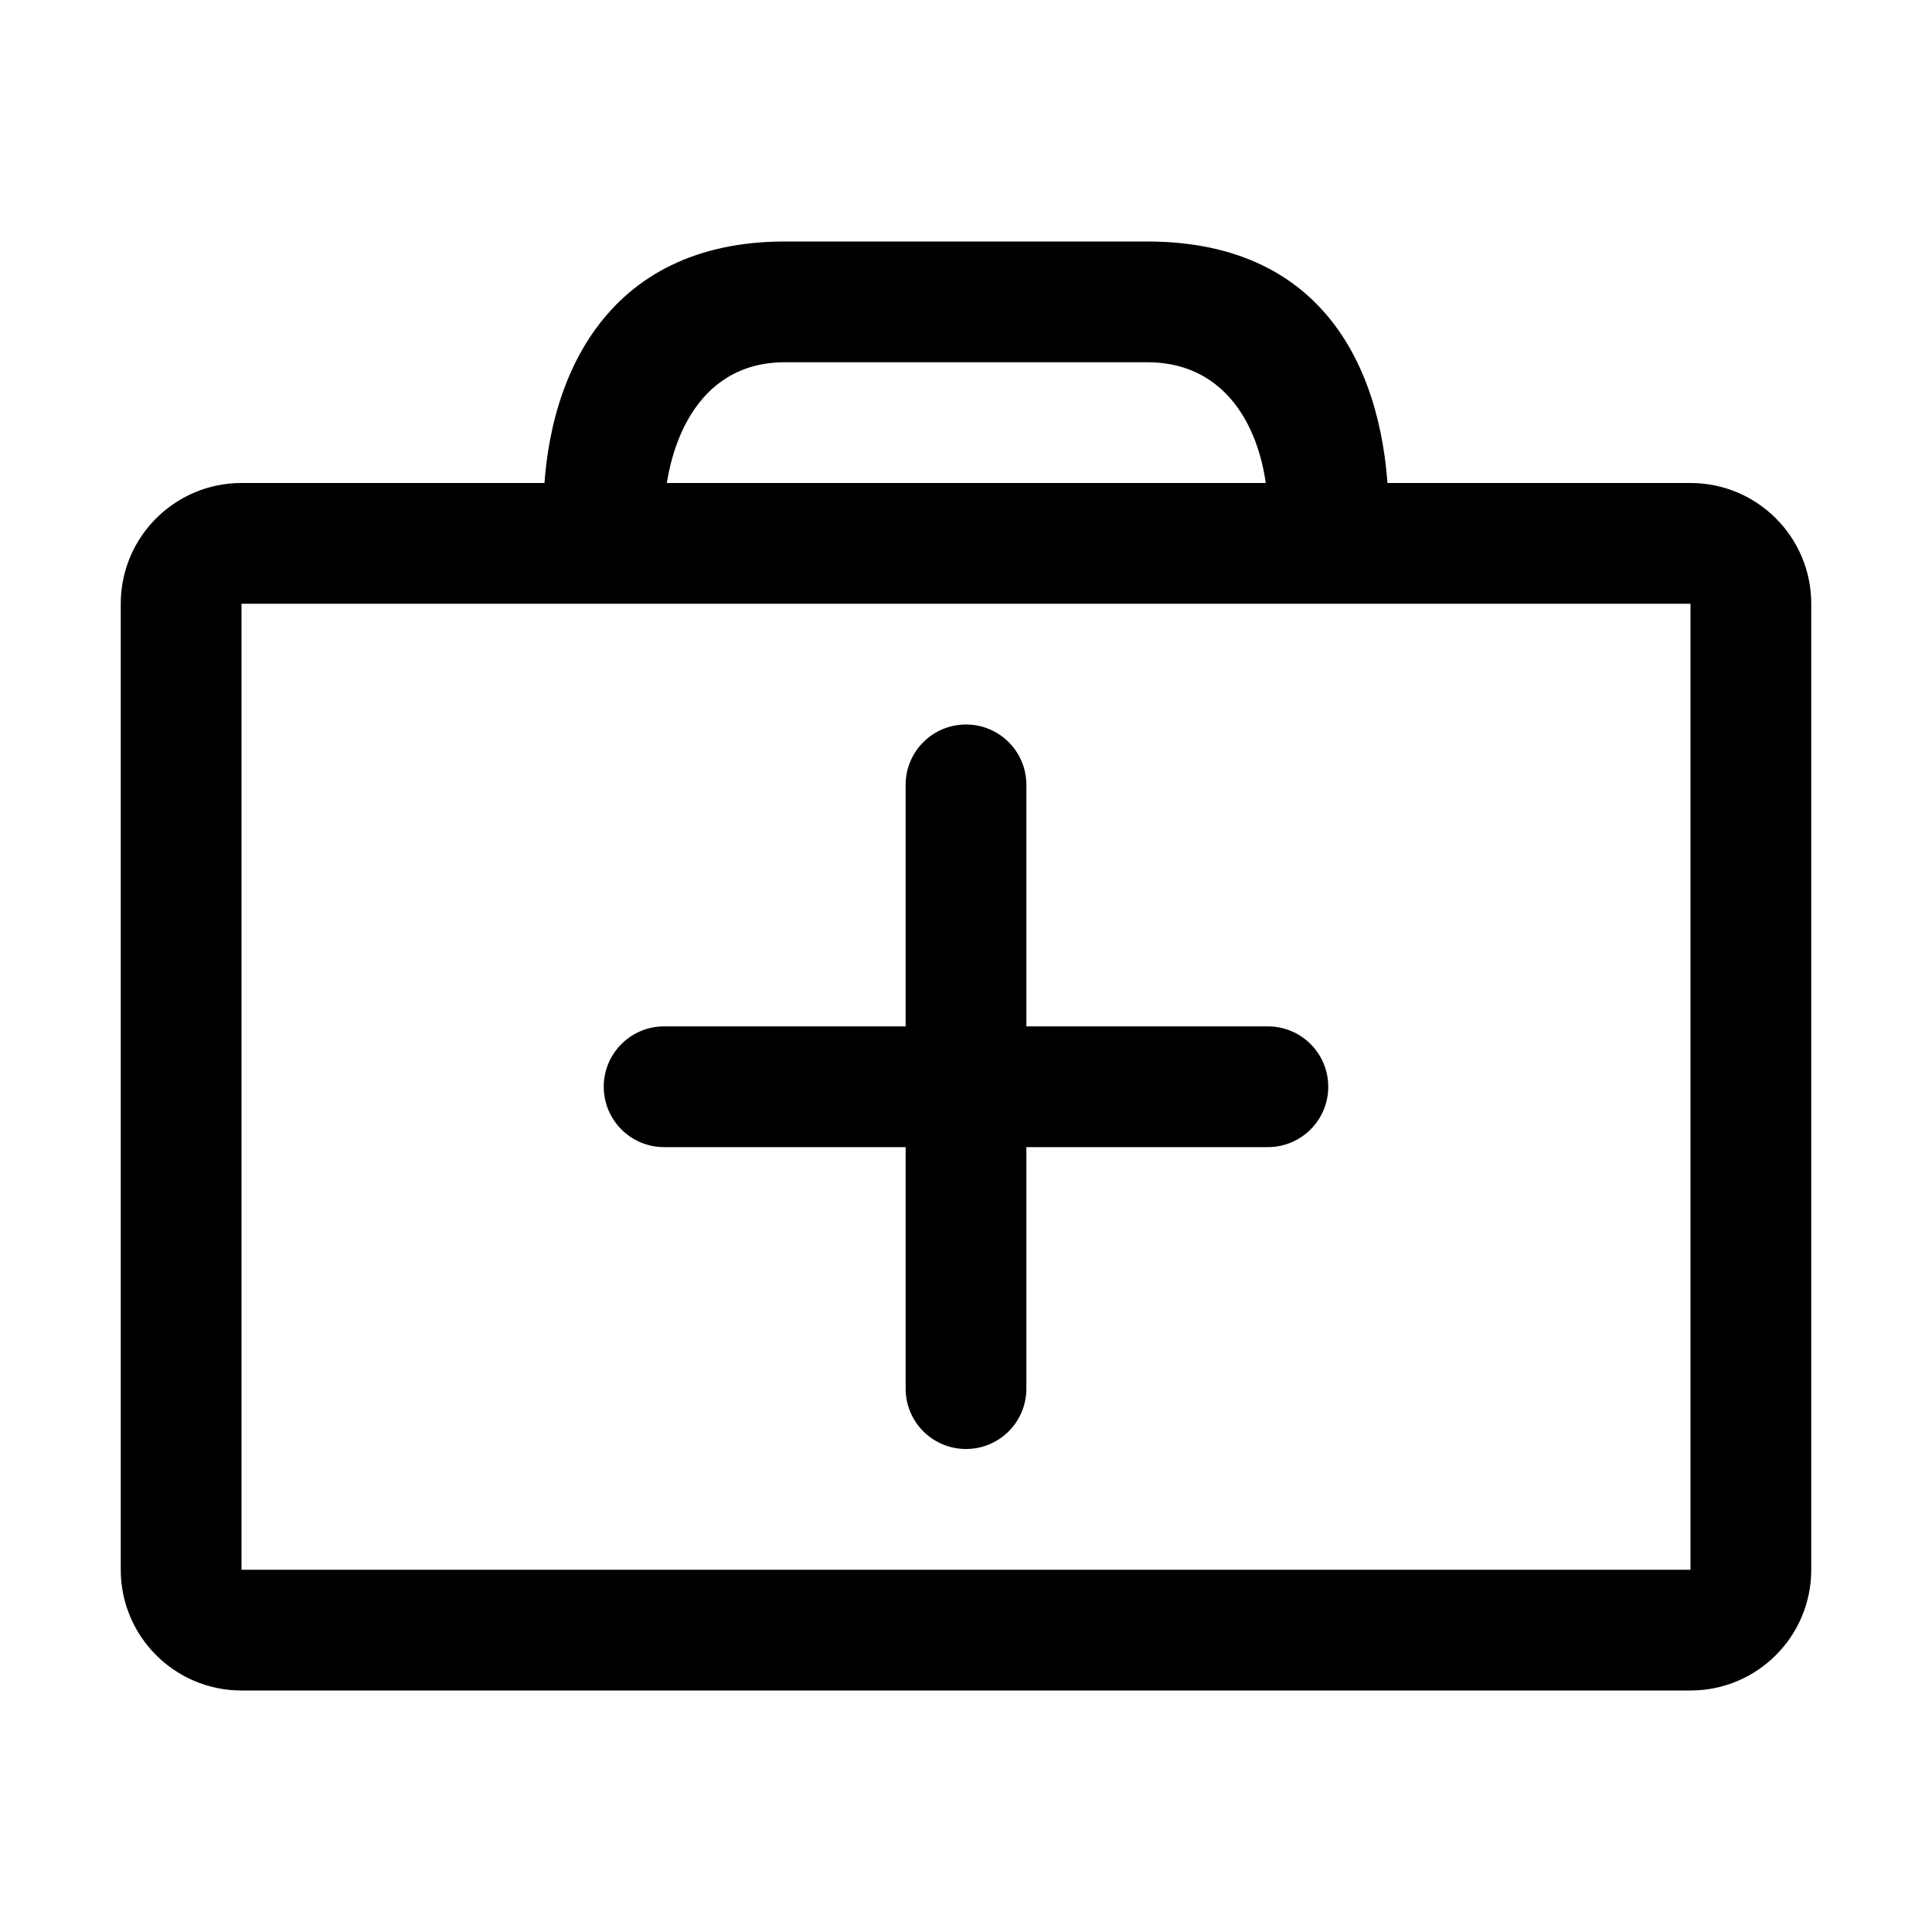<?xml version="1.0" encoding="UTF-8"?>
<svg width="64px" height="64px" viewBox="0 0 64 64" version="1.1" xmlns="http://www.w3.org/2000/svg" xmlns:xlink="http://www.w3.org/1999/xlink">
    <title>supplemental</title>
    <g id="supplemental" stroke="none" stroke-width="1" fill="none" fill-rule="evenodd">
        <path d="M56,16 C58.209,16 60,17.791 60,20 L60,52 C60,54.209 58.209,56 56,56 L8,56 C5.791,56 4,54.209 4,52 L4,20 C4,17.791 5.791,16 8,16 L56,16 Z M56,20 L8,20 L8,52 L56,52 L56,20 Z M32,24 C33.105,24 34,24.895 34,26 L34,46 C34,47.105 33.105,48 32,48 C30.895,48 30,47.105 30,46 L30,26 C30,24.895 30.895,24 32,24 Z M22,34 L42,34 C43.105,34 44,34.895 44,36 C44,37.105 43.105,38 42,38 L22,38 C20.895,38 20,37.105 20,36 C20,34.895 20.895,34 22,34 Z M38,8 C44,8 45.892,12.456 45.997,16.725 L46,17 L42,17 C42,14.843 41,12 38,12 L26,12 C23,12 22.049,14.933 22,17 L18,17 C18,12.655 20,8 26,8 L38,8 Z" id="Rectangle" fill="#000000" fill-rule="nonzero"></path>
    </g>
</svg>